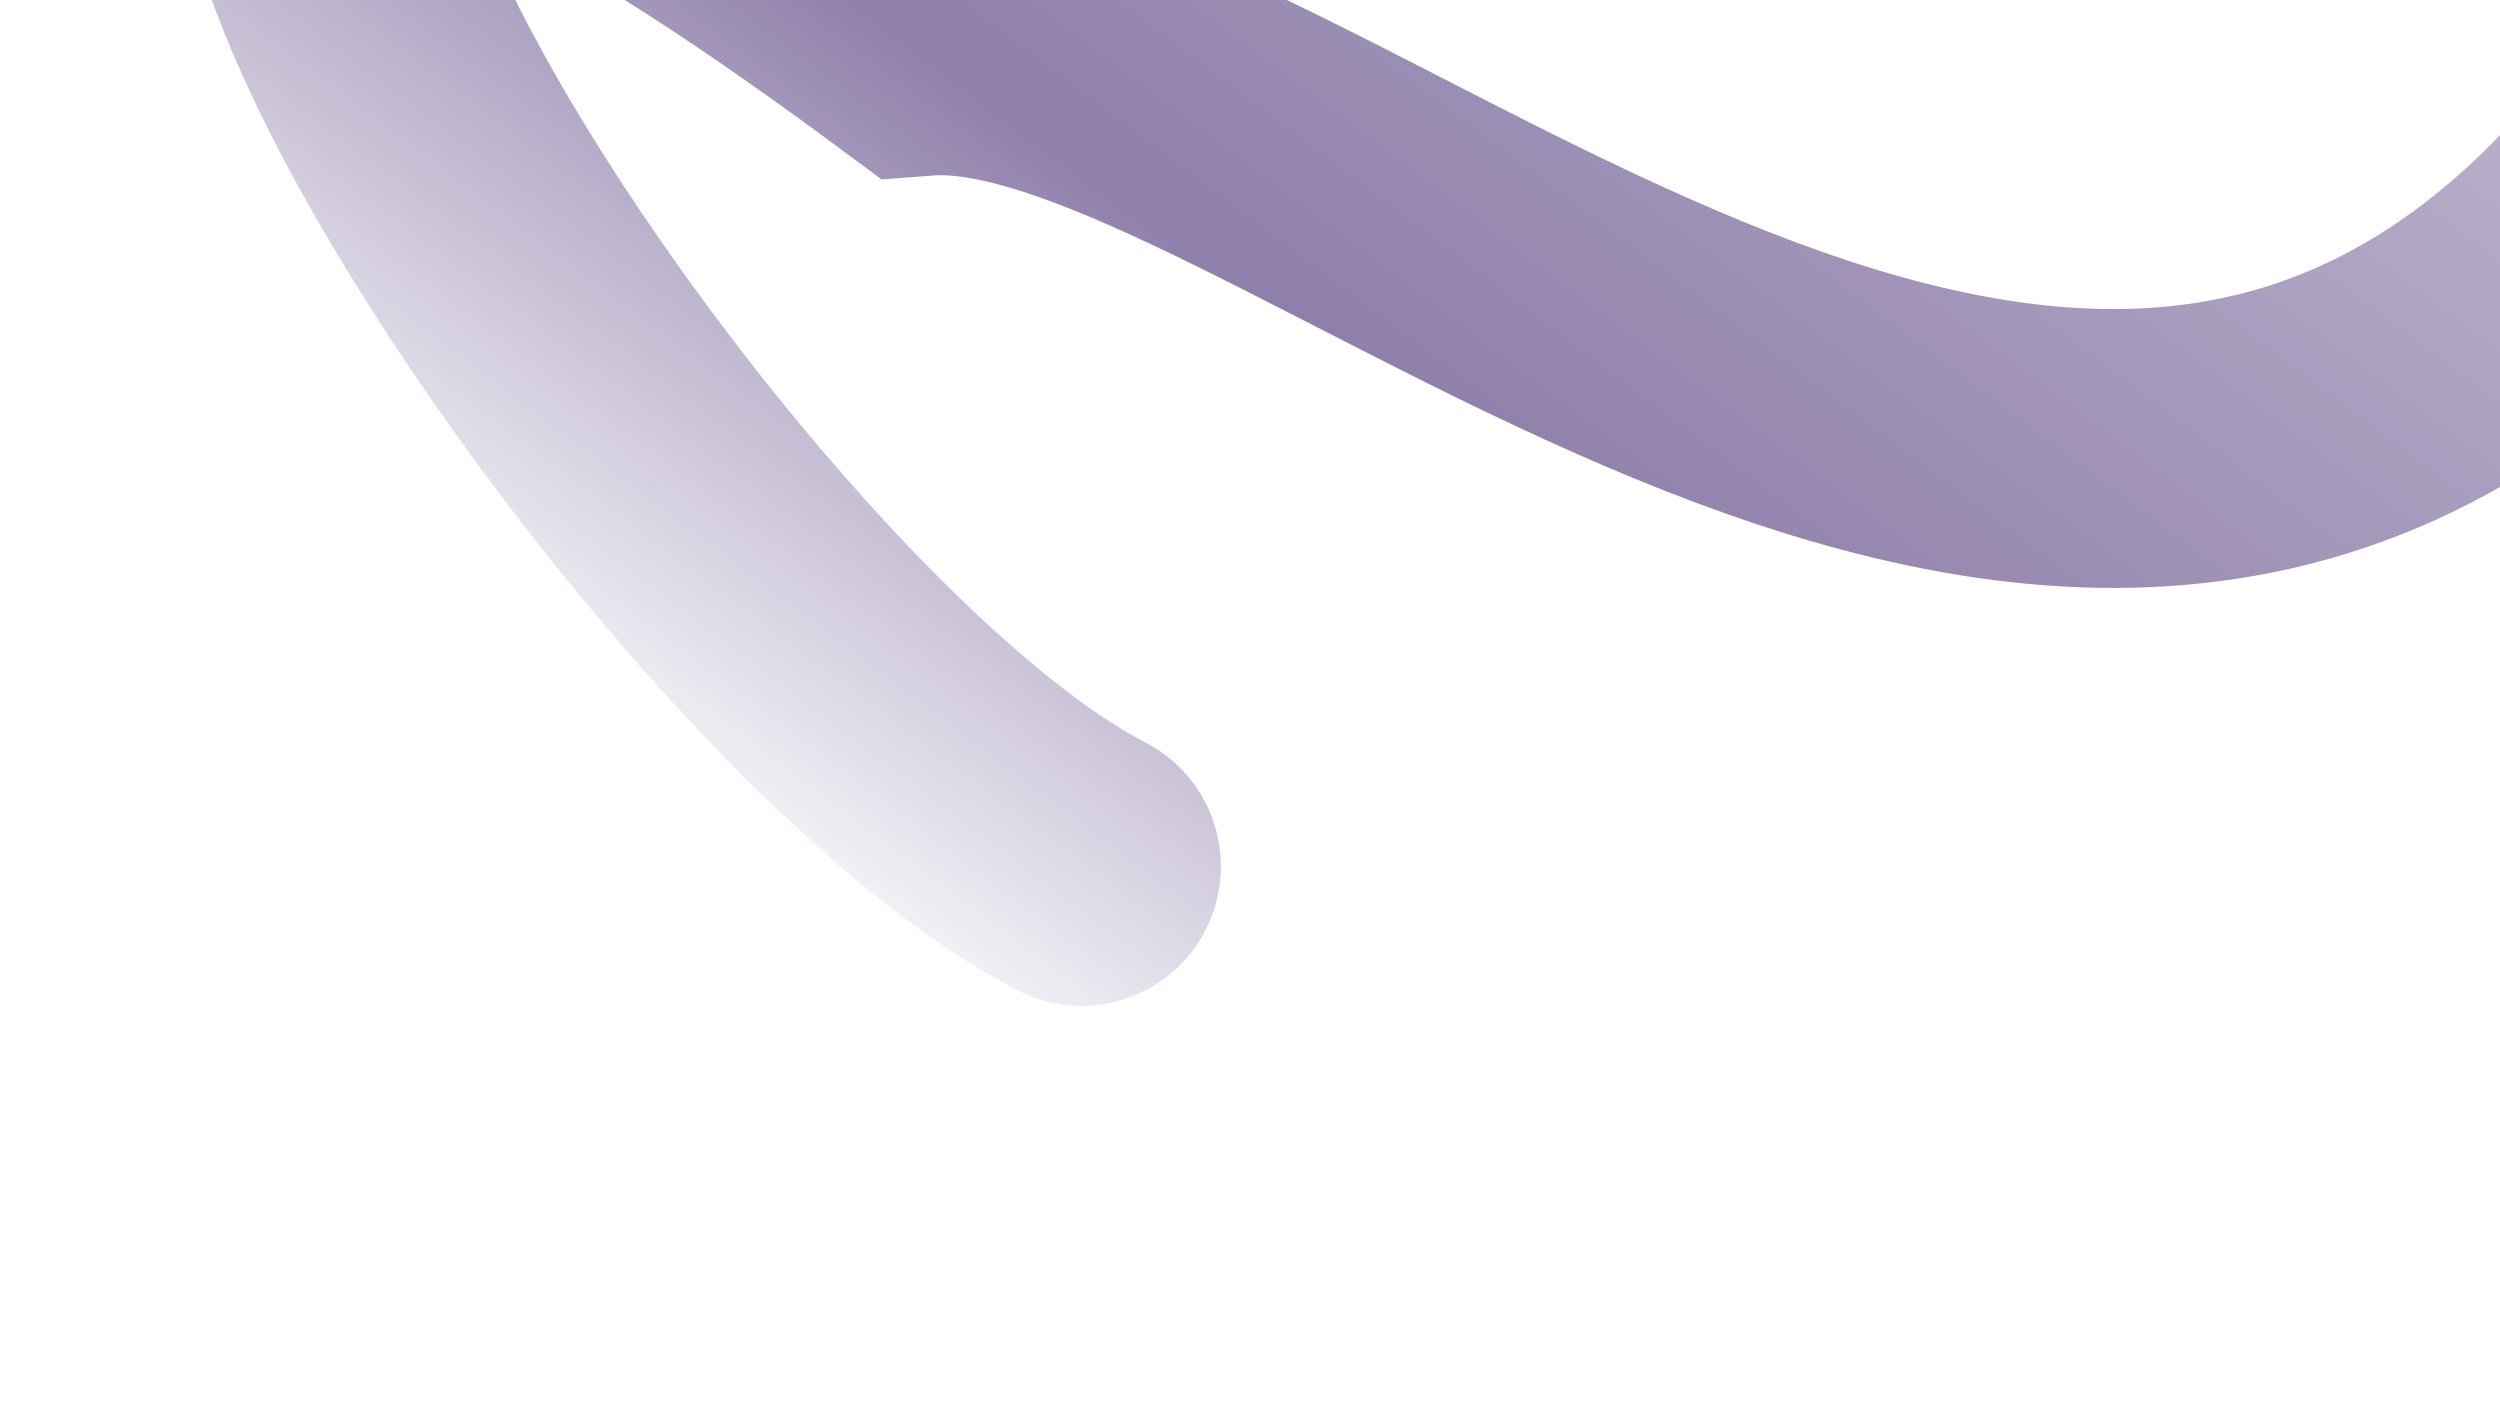 <svg width="1750" height="989" viewBox="0 0 1750 989" fill="none" xmlns="http://www.w3.org/2000/svg">
<g filter="url(#filter0_f_229_298)">
<path d="M1977 -240.001C1977 -240.001 2125.82 -66.379 1831 151C1429.25 587.6 896.003 6.5 646 25.5C-201.009 -602 428.499 436.498 756.999 606.498" stroke="url(#paint0_linear_229_298)" stroke-width="195.22" stroke-linecap="round"/>
</g>
<defs>
<filter id="filter0_f_229_298" x="0.267" y="-477.87" width="2236.21" height="1322.26" filterUnits="userSpaceOnUse" color-interpolation-filters="sRGB">
<feFlood flood-opacity="0" result="BackgroundImageFix"/>
<feBlend mode="normal" in="SourceGraphic" in2="BackgroundImageFix" result="shape"/>
<feGaussianBlur stdDeviation="66.305" result="effect1_foregroundBlur_229_298"/>
</filter>
<linearGradient id="paint0_linear_229_298" x1="633.999" y1="733.998" x2="1382.09" y2="-260.554" gradientUnits="userSpaceOnUse">
<stop offset="0.004" stop-color="#1E0056" stop-opacity="0"/>
<stop offset="0.459" stop-color="#1E0056" stop-opacity="0.5"/>
<stop offset="1" stop-color="#1E0056" stop-opacity="0.3"/>
</linearGradient>
</defs>
</svg>
